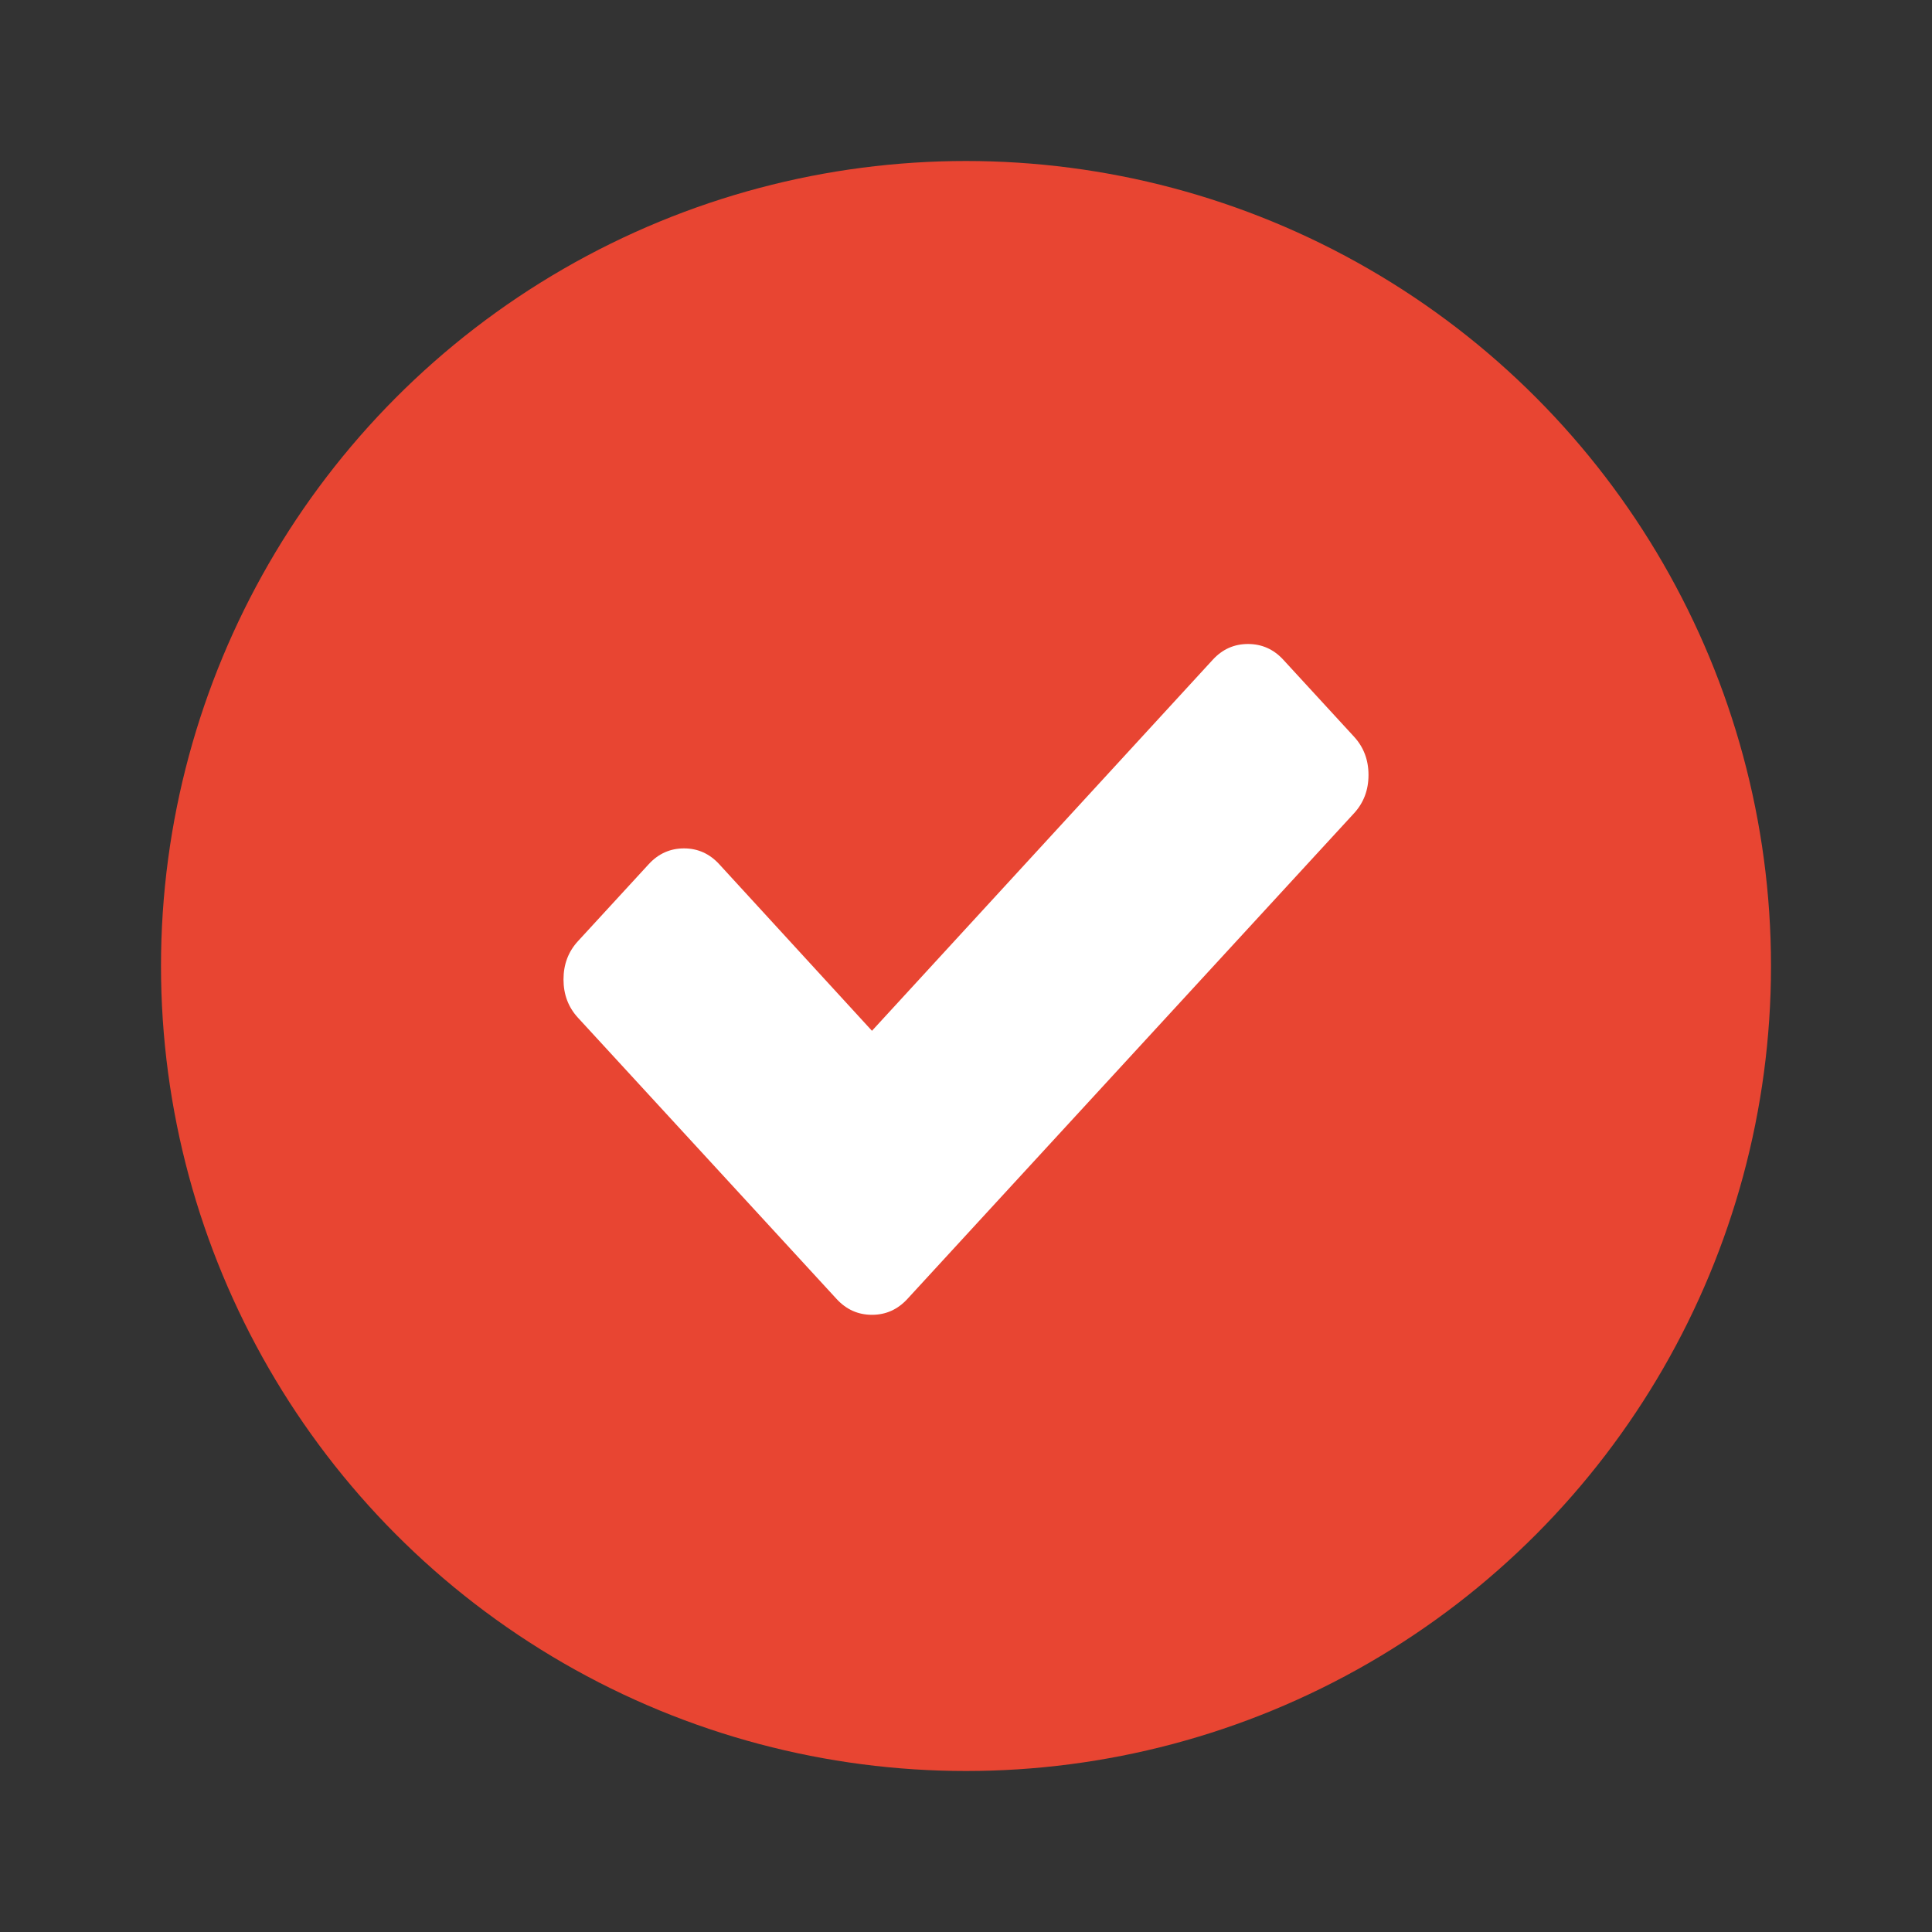 <svg width="24" height="24" viewBox="0 0 24 24" fill="none" xmlns="http://www.w3.org/2000/svg">
<rect x="0" y="0" width="24" height="24" fill="#333333" stroke="none"/>
<circle cx="12" cy="12" r="10" fill="#E84532"/>
<path d="M17 9.627C17 9.814 16.94 9.973 16.819 10.104L12.148 15.183L11.271 16.137C11.15 16.268 11.004 16.333 10.832 16.333C10.66 16.333 10.514 16.268 10.393 16.137L9.516 15.183L7.181 12.644C7.06 12.513 7 12.354 7 12.167C7 11.98 7.06 11.821 7.181 11.69L8.058 10.736C8.178 10.605 8.325 10.539 8.497 10.539C8.669 10.539 8.815 10.605 8.935 10.736L10.832 12.805L15.065 8.196C15.185 8.065 15.331 8 15.503 8C15.675 8 15.822 8.065 15.942 8.196L16.819 9.15C16.94 9.281 17 9.44 17 9.627Z" fill="white"/>
</svg>
